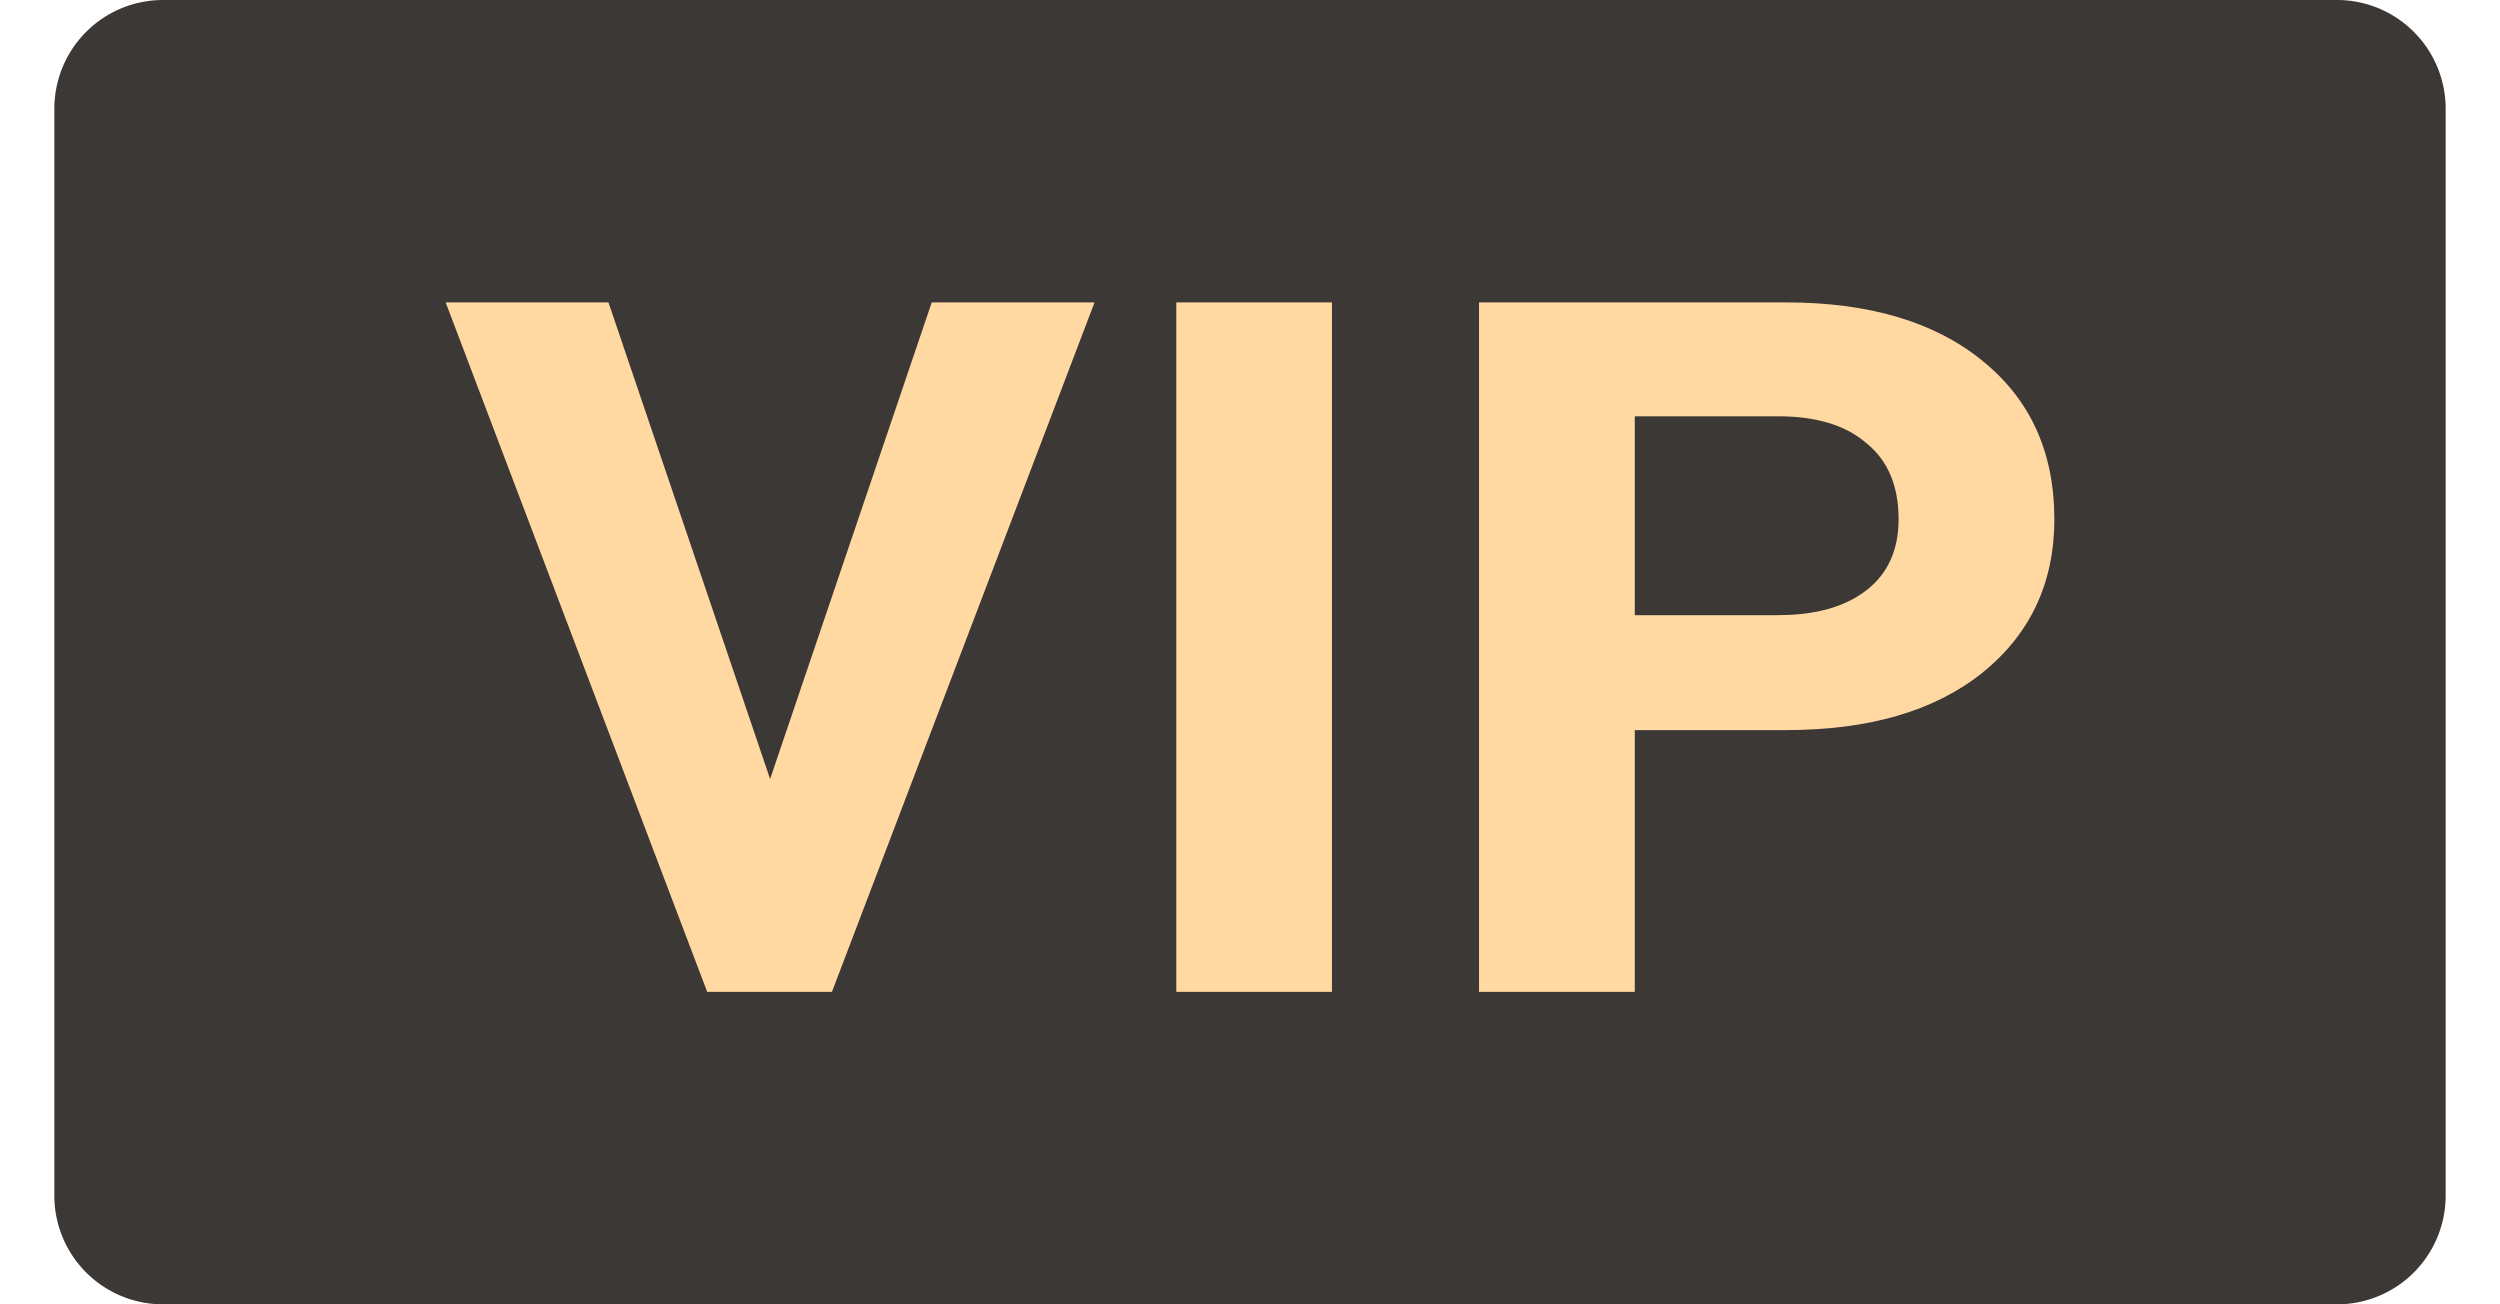 <svg viewBox='0 0 23 12' fill='none' xmlns='http://www.w3.org/2000/svg'><path d='M.5 1a1 1 0 0 1 1-1h20a1 1 0 0 1 1 1v10a1 1 0 0 1-1 1h-20a1 1 0 0 1-1-1V1z' fill='#3B3836'/><path d='M4.1 2.782h1.498l1.487 4.385 1.487-4.385h1.498L7.654 9.125H6.506L4.1 2.782zm6.722 0h1.432v6.343h-1.432V2.782zm5.606 0c.766 0 1.367.178 1.805.533.444.356.667.843.667 1.462 0 .588-.223 1.06-.667 1.416-.438.349-1.04.524-1.805.524H15.04v2.408h-1.433V2.782h2.822zm-.065 2.877c.343 0 .612-.076.81-.23.196-.153.294-.37.294-.652 0-.306-.098-.54-.295-.699-.19-.165-.46-.248-.81-.248H15.04v1.83h1.323z' fill='#FFD8A2'/></svg>